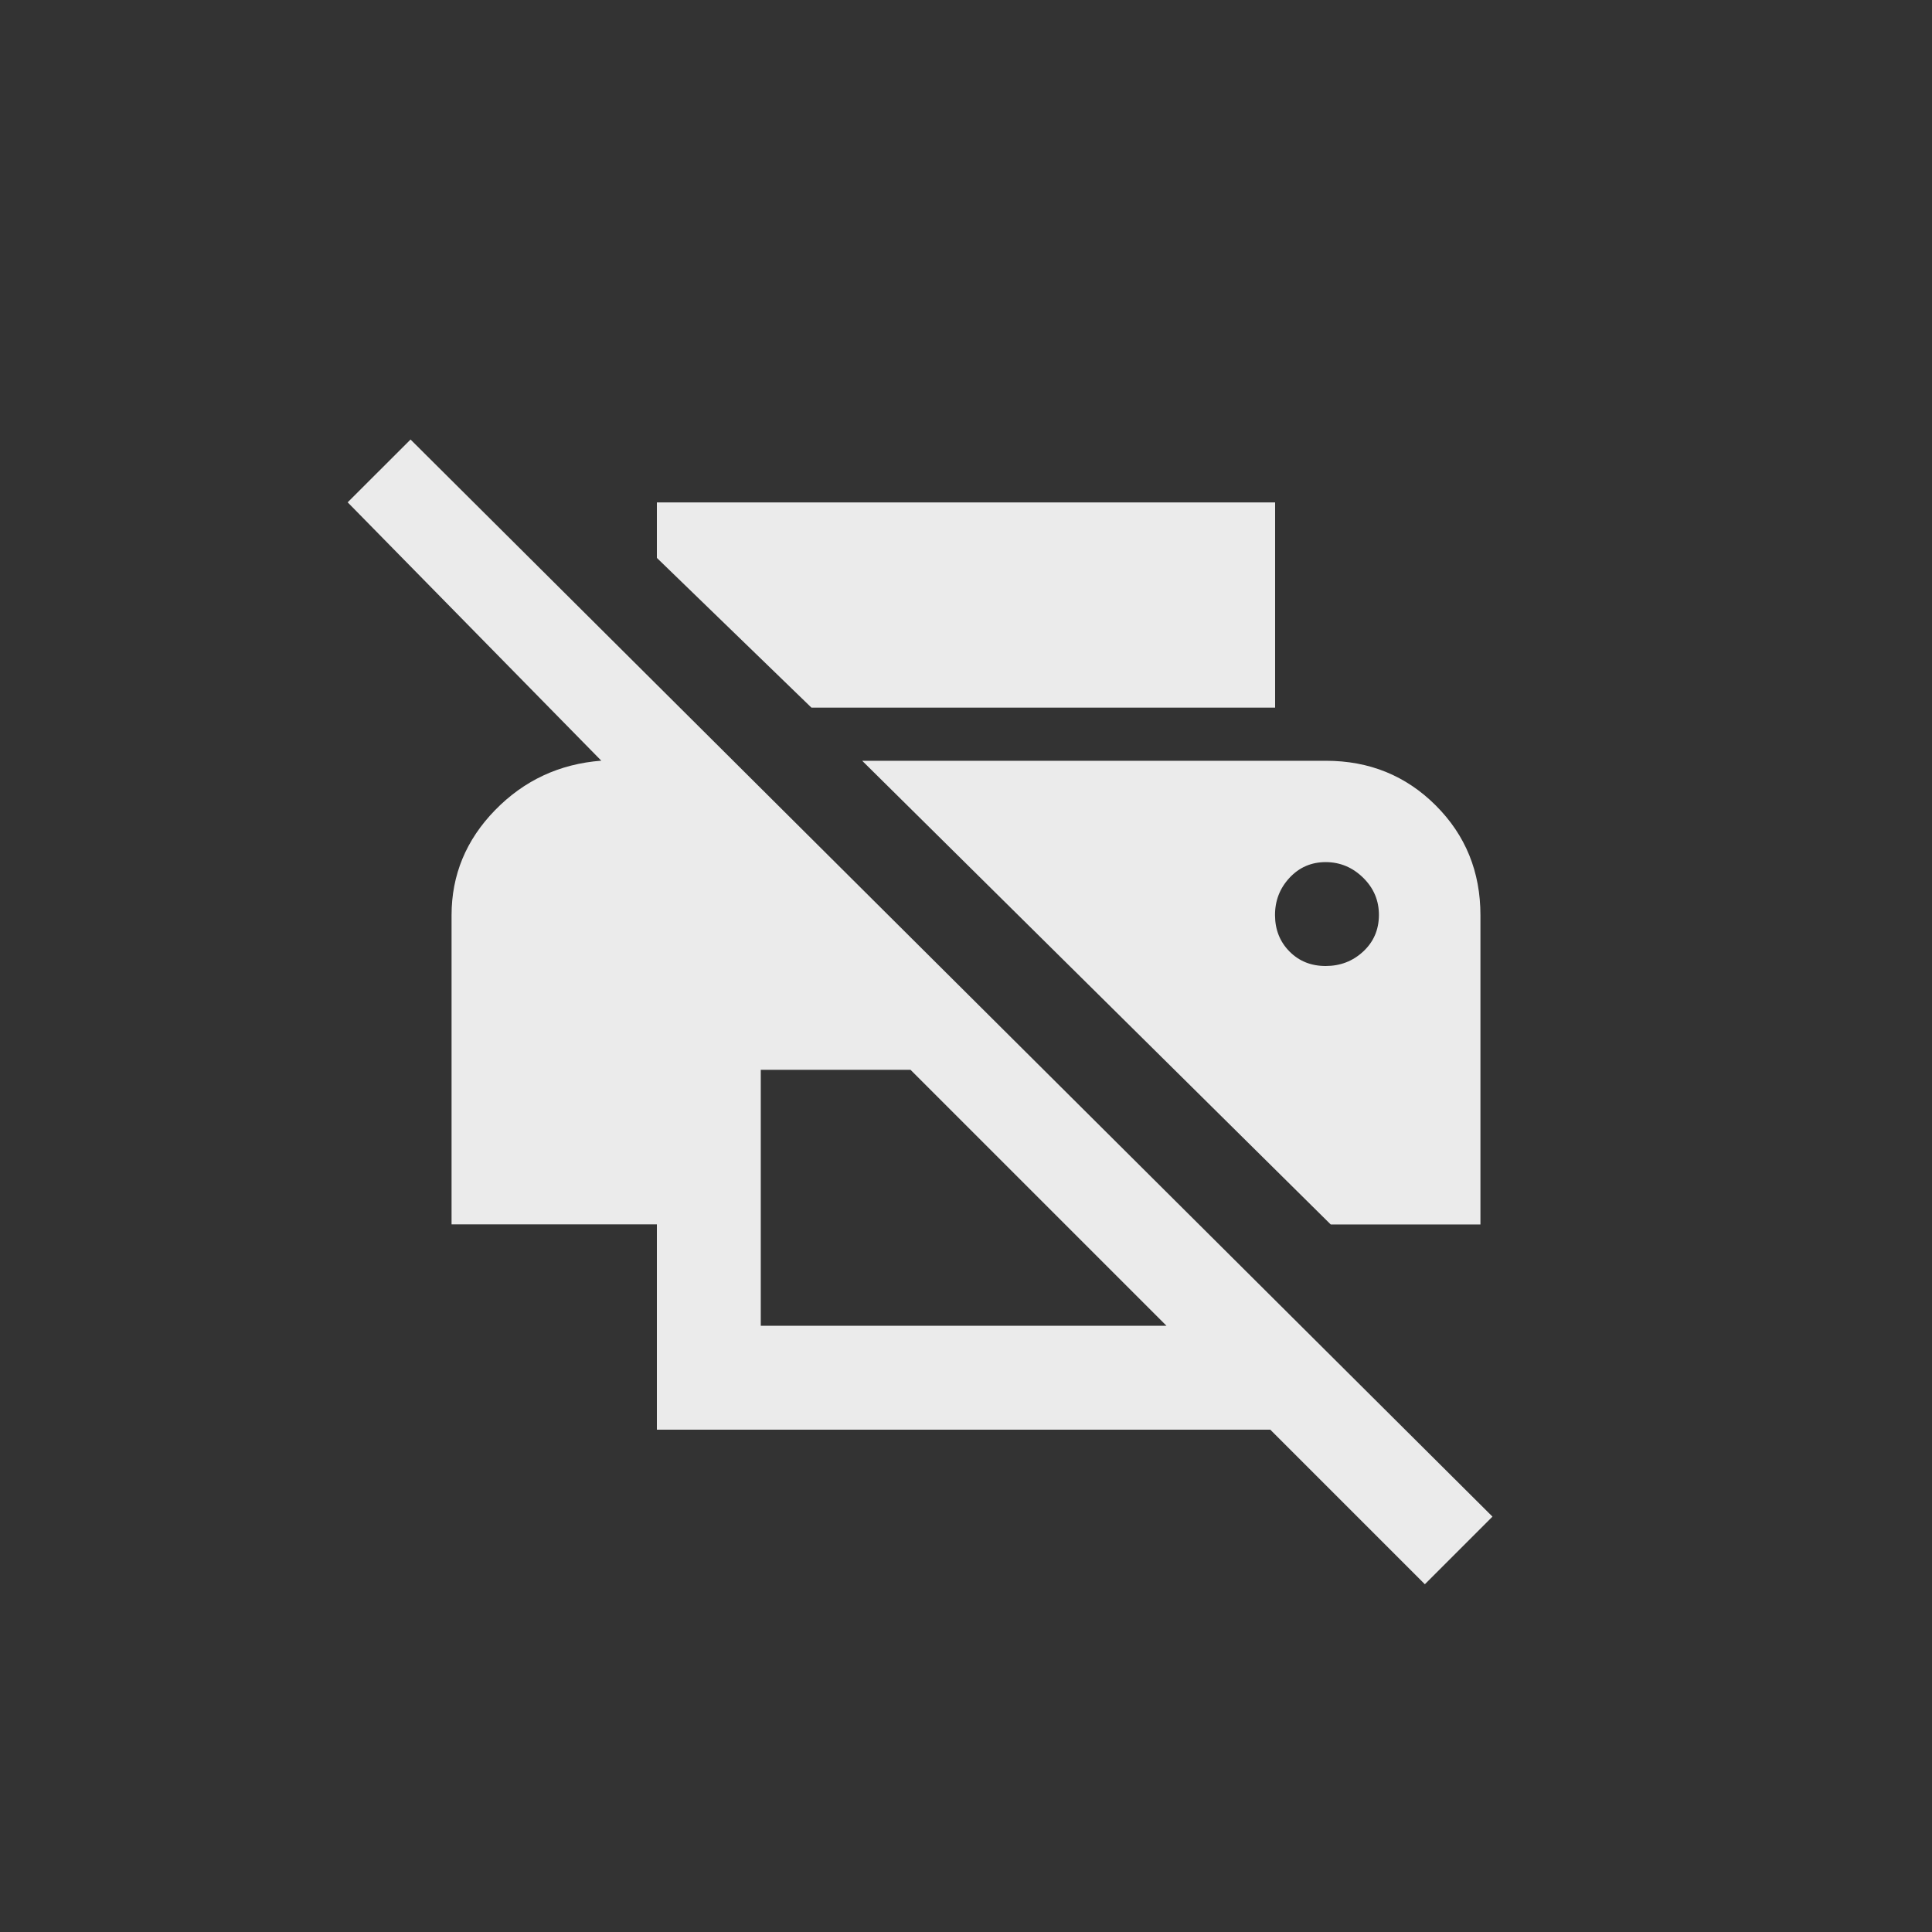 <!-- Generated by IcoMoon.io -->
<svg version="1.1" xmlns="http://www.w3.org/2000/svg" width="40" height="40" viewBox="0 0 40 40">
<rect x="0" y="0" width="40" height="40" fill="#333333" stroke="none"/>
<title>mt-print_disabled</title>
<path fill="#ebebeb" d="M15.751 27.449h8.4l-5.3-5.3h-3.1v5.3zM8.5 9.1l22.4 22.3-1.4 1.4-3.2-3.2h-12.7v-4.251h-4.251v-6.4q0-1.251 0.9-2.175t2.2-1.025l-5.251-5.349zM26.4 14.651h-9.6l-3.2-3.1v-1.149h12.8v4.251zM27.449 17.849q-0.449 0-0.751 0.325t-0.3 0.775 0.3 0.751 0.751 0.3 0.775-0.3 0.325-0.751-0.325-0.775-0.775-0.325zM27.551 25.351l-9.7-9.6h9.6q1.349 0 2.275 0.925t0.925 2.275v6.4h-3.1z"></path>
</svg>
